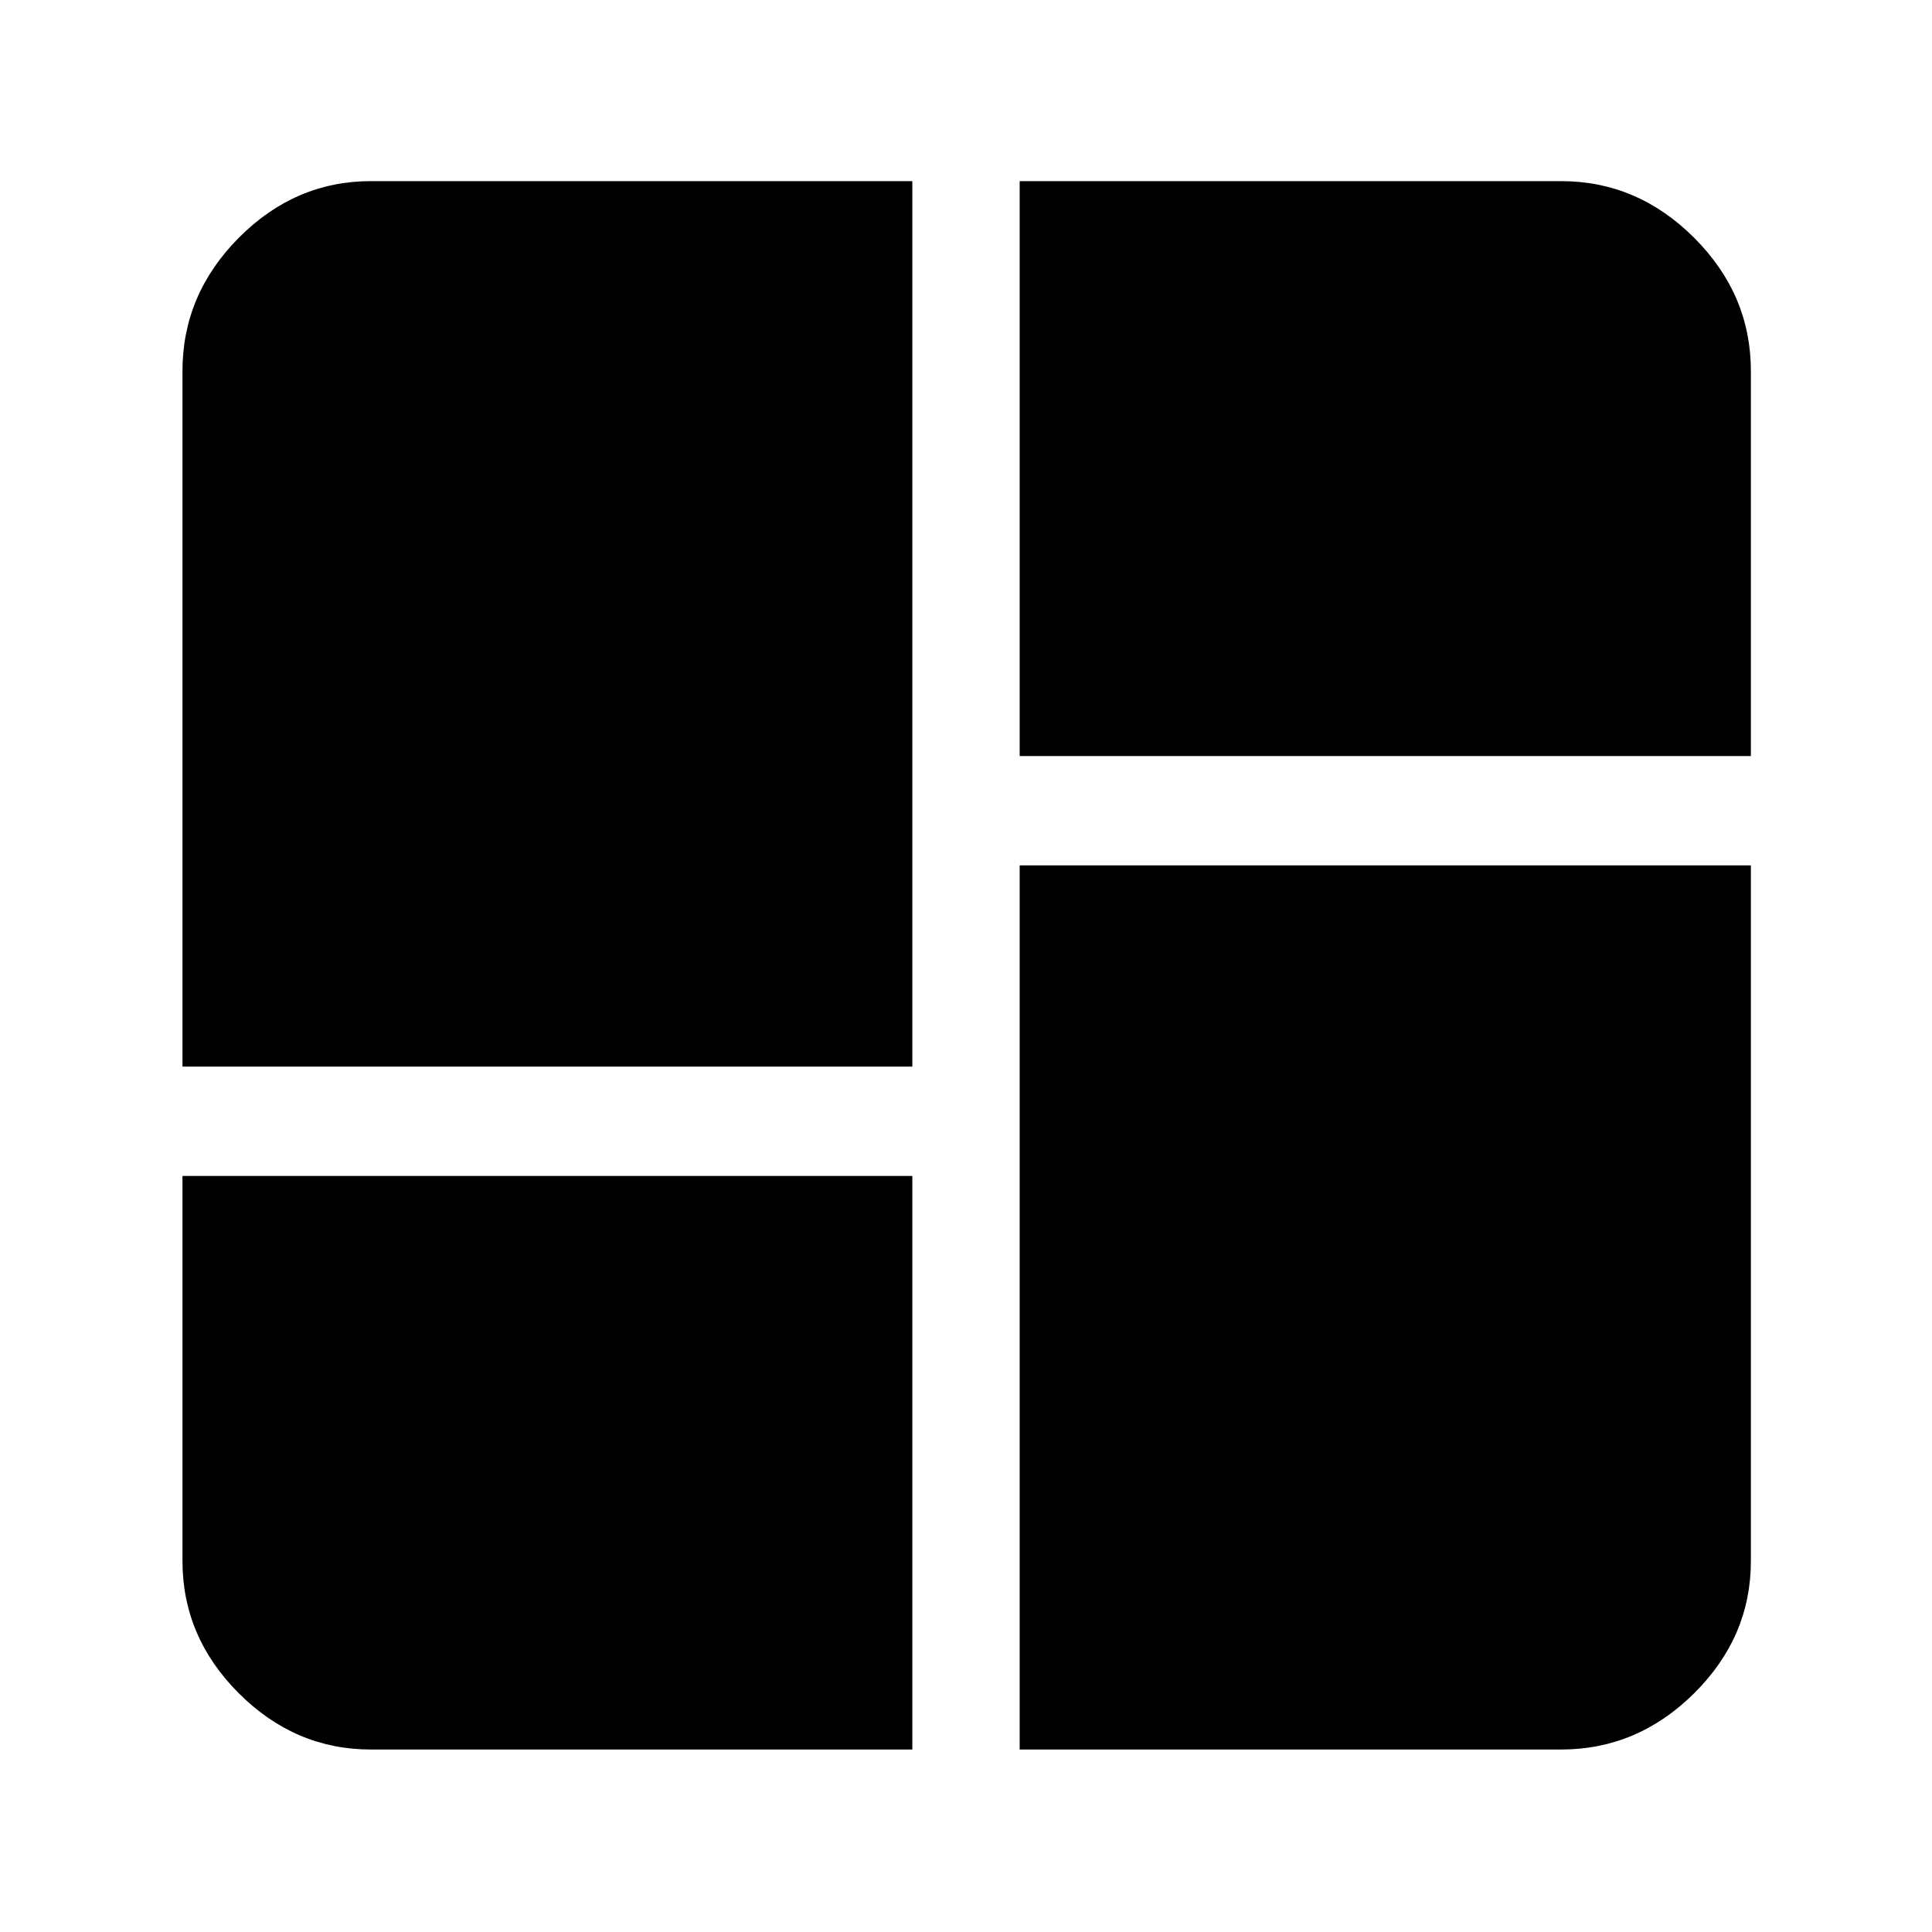 <svg xmlns="http://www.w3.org/2000/svg" height="40" viewBox="0 -960 960 960" width="40"><path d="M90.67-430v-345.67q0-37.98 27.97-66.16Q146.62-870 184.33-870h269v440H90.67Zm416-440h269q37.98 0 66.16 28.17Q870-813.65 870-775.67v191.34H506.67V-870Zm0 779.33V-530H870v345.67q0 37.71-28.17 65.69-28.18 27.97-66.16 27.97h-269Zm-416-285h362.66v285h-269q-37.71 0-65.69-27.97-27.97-27.98-27.97-65.69v-191.34Z"/></svg>